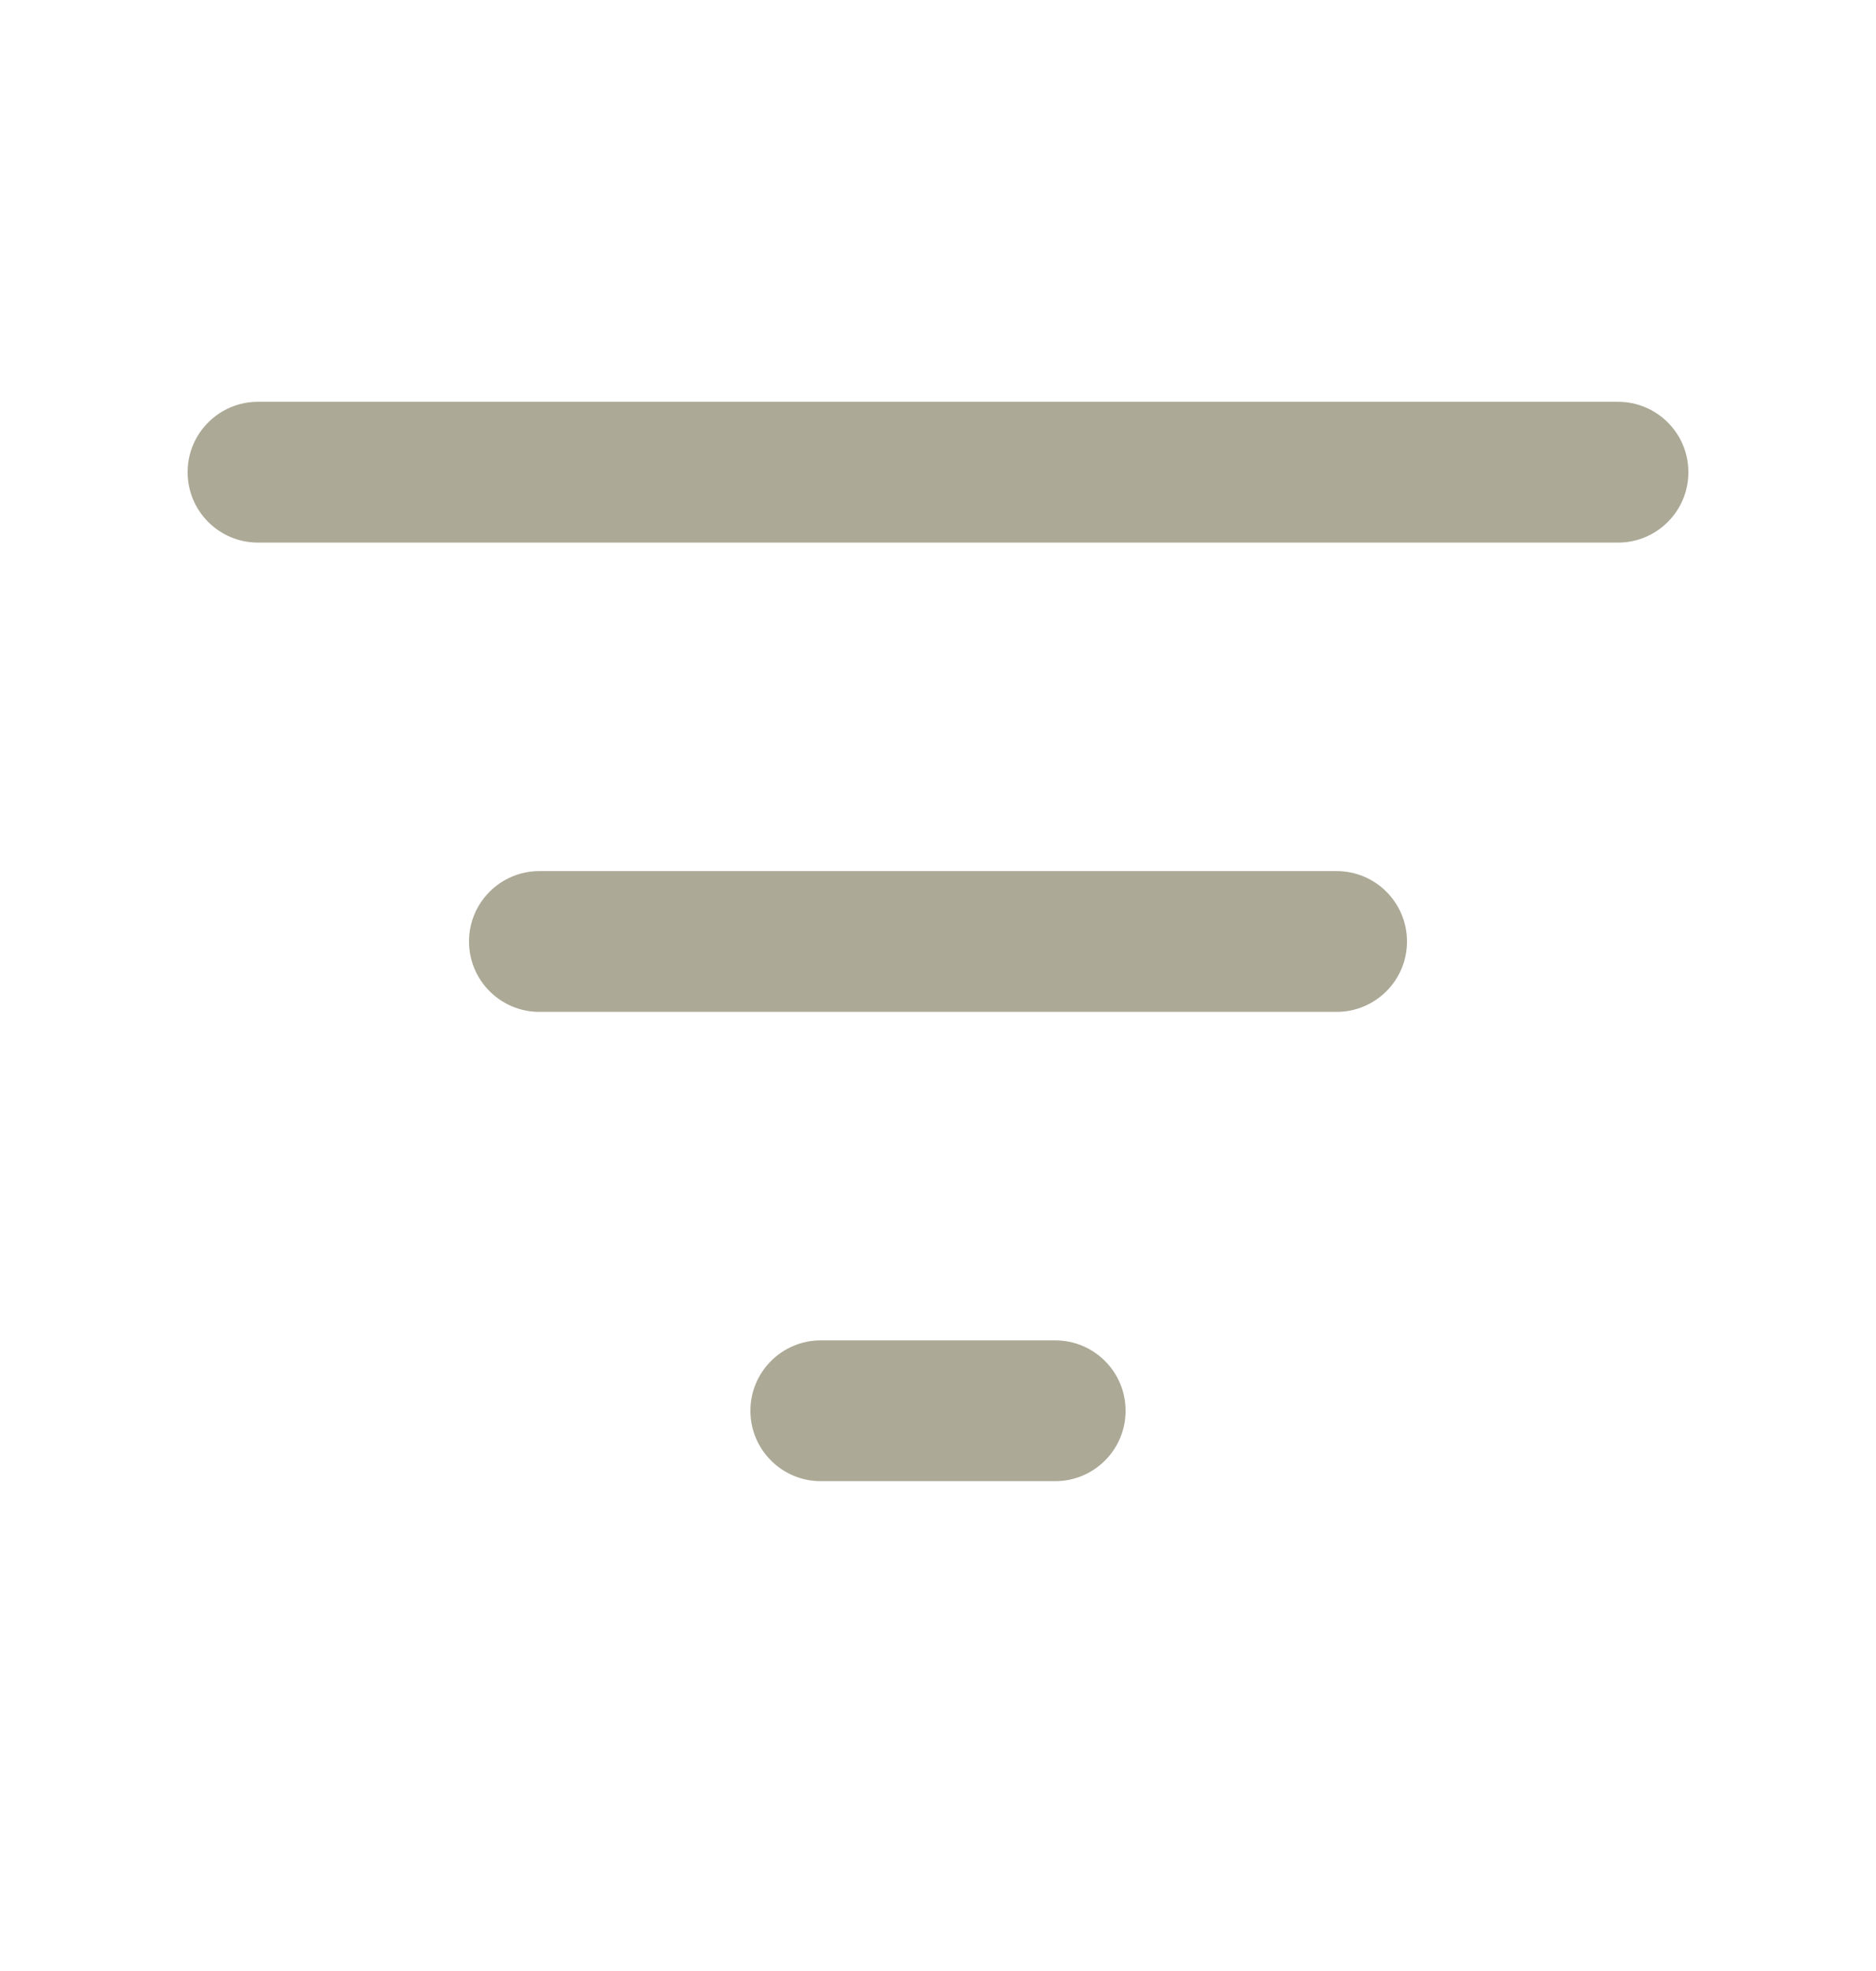 <svg width="20" height="21" viewBox="0 0 20 21" fill="none" xmlns="http://www.w3.org/2000/svg">
<path d="M2 5.031C2 4.617 2.336 4.281 2.75 4.281H17.25C17.664 4.281 18 4.617 18 5.031C18 5.445 17.664 5.781 17.25 5.781H2.75C2.336 5.781 2 5.445 2 5.031Z" fill="#ACA996"/>
<path d="M5 10.031C5 9.617 5.336 9.281 5.75 9.281H14.25C14.664 9.281 15 9.617 15 10.031C15 10.445 14.664 10.781 14.25 10.781H5.75C5.336 10.781 5 10.445 5 10.031Z" fill="#ACA996"/>
<path d="M8 15.031C8 14.617 8.336 14.281 8.75 14.281H11.25C11.664 14.281 12 14.617 12 15.031C12 15.445 11.664 15.781 11.25 15.781H8.75C8.336 15.781 8 15.445 8 15.031Z" fill="#ACA996"/>
</svg>
